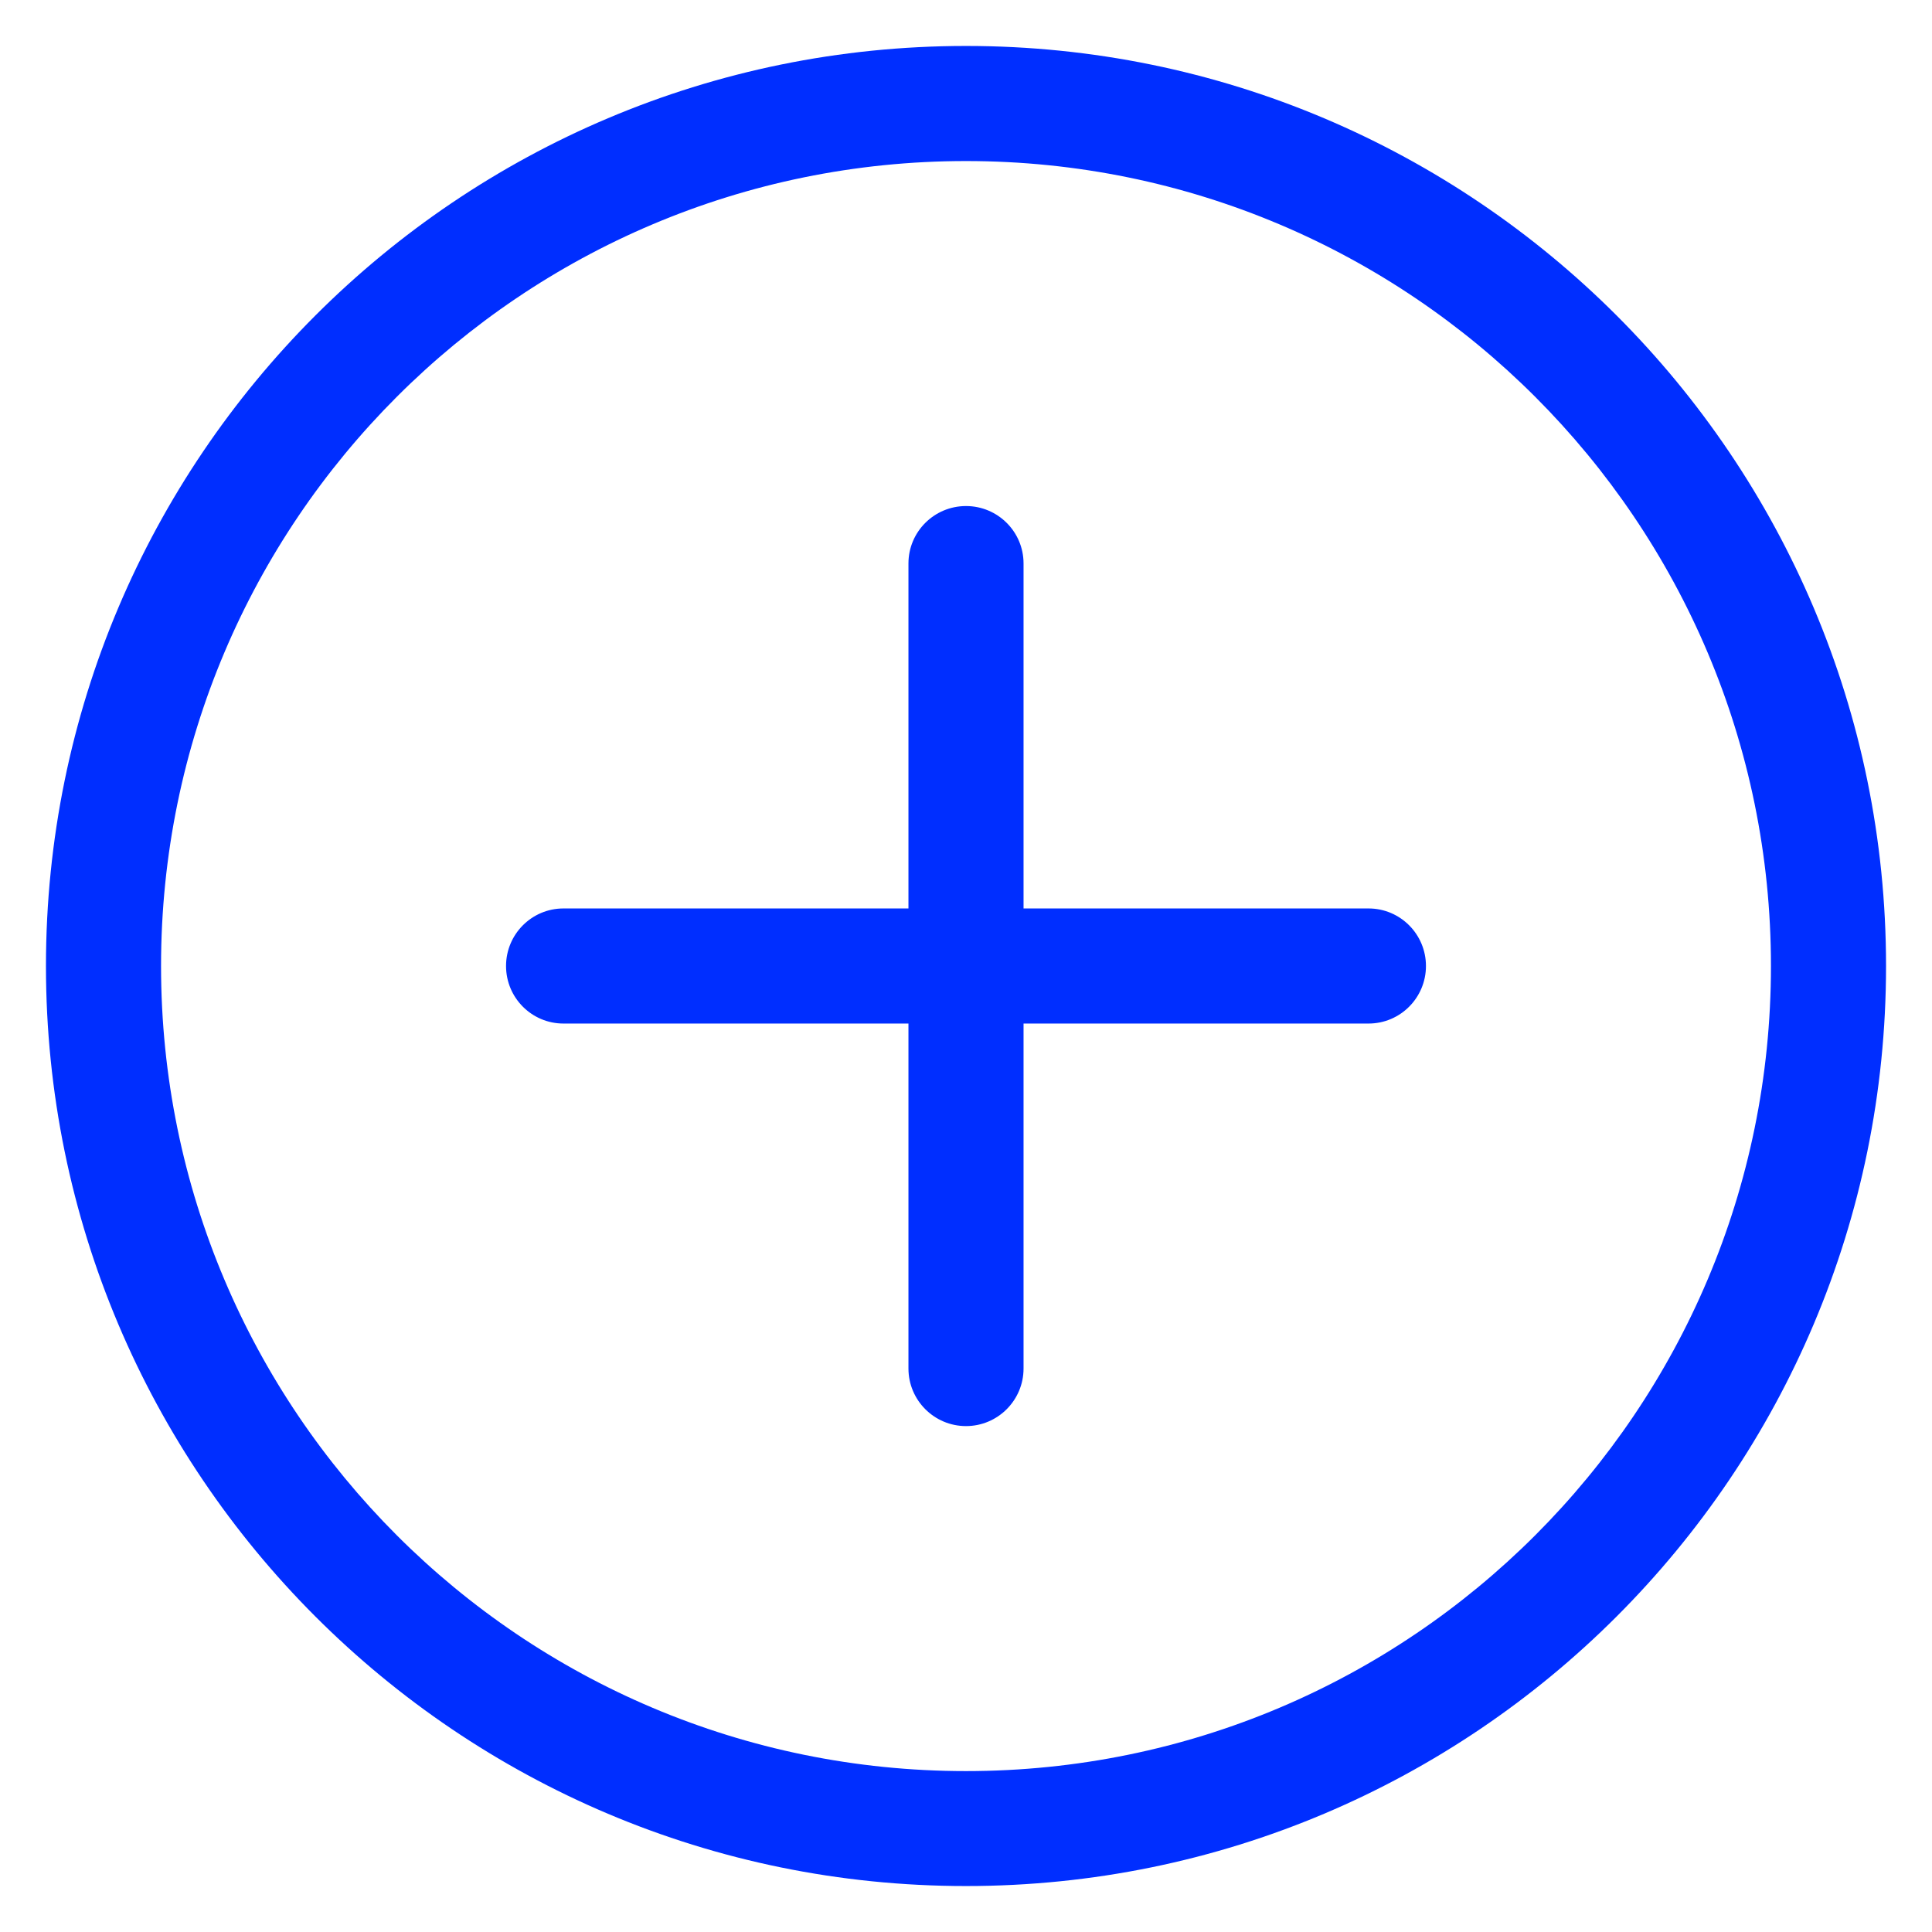 <svg width="14" height="14" viewBox="0 0 14 14" fill="none" xmlns="http://www.w3.org/2000/svg">
<path fill-rule="evenodd" clip-rule="evenodd" d="M12.833 7C12.833 10.222 10.222 12.834 7 12.834C3.778 12.834 1.167 10.222 1.167 7C1.167 3.779 3.778 1.167 7 1.167C10.222 1.167 12.833 3.779 12.833 7ZM13.667 7C13.667 10.682 10.682 13.667 7 13.667C3.318 13.667 0.333 10.682 0.333 7C0.333 3.318 3.318 0.333 7 0.333C10.682 0.333 13.667 3.318 13.667 7ZM7 10.334C6.77 10.334 6.583 10.147 6.583 9.917V7.417H4.083C3.853 7.417 3.667 7.23 3.667 7C3.667 6.77 3.853 6.583 4.083 6.583H6.583V4.083C6.583 3.853 6.77 3.667 7 3.667C7.23 3.667 7.417 3.853 7.417 4.083V6.583H9.917C10.147 6.583 10.333 6.77 10.333 7C10.333 7.23 10.147 7.417 9.917 7.417H7.417V9.917C7.417 10.147 7.23 10.334 7 10.334Z" fill="#002EFF"/>
</svg>
